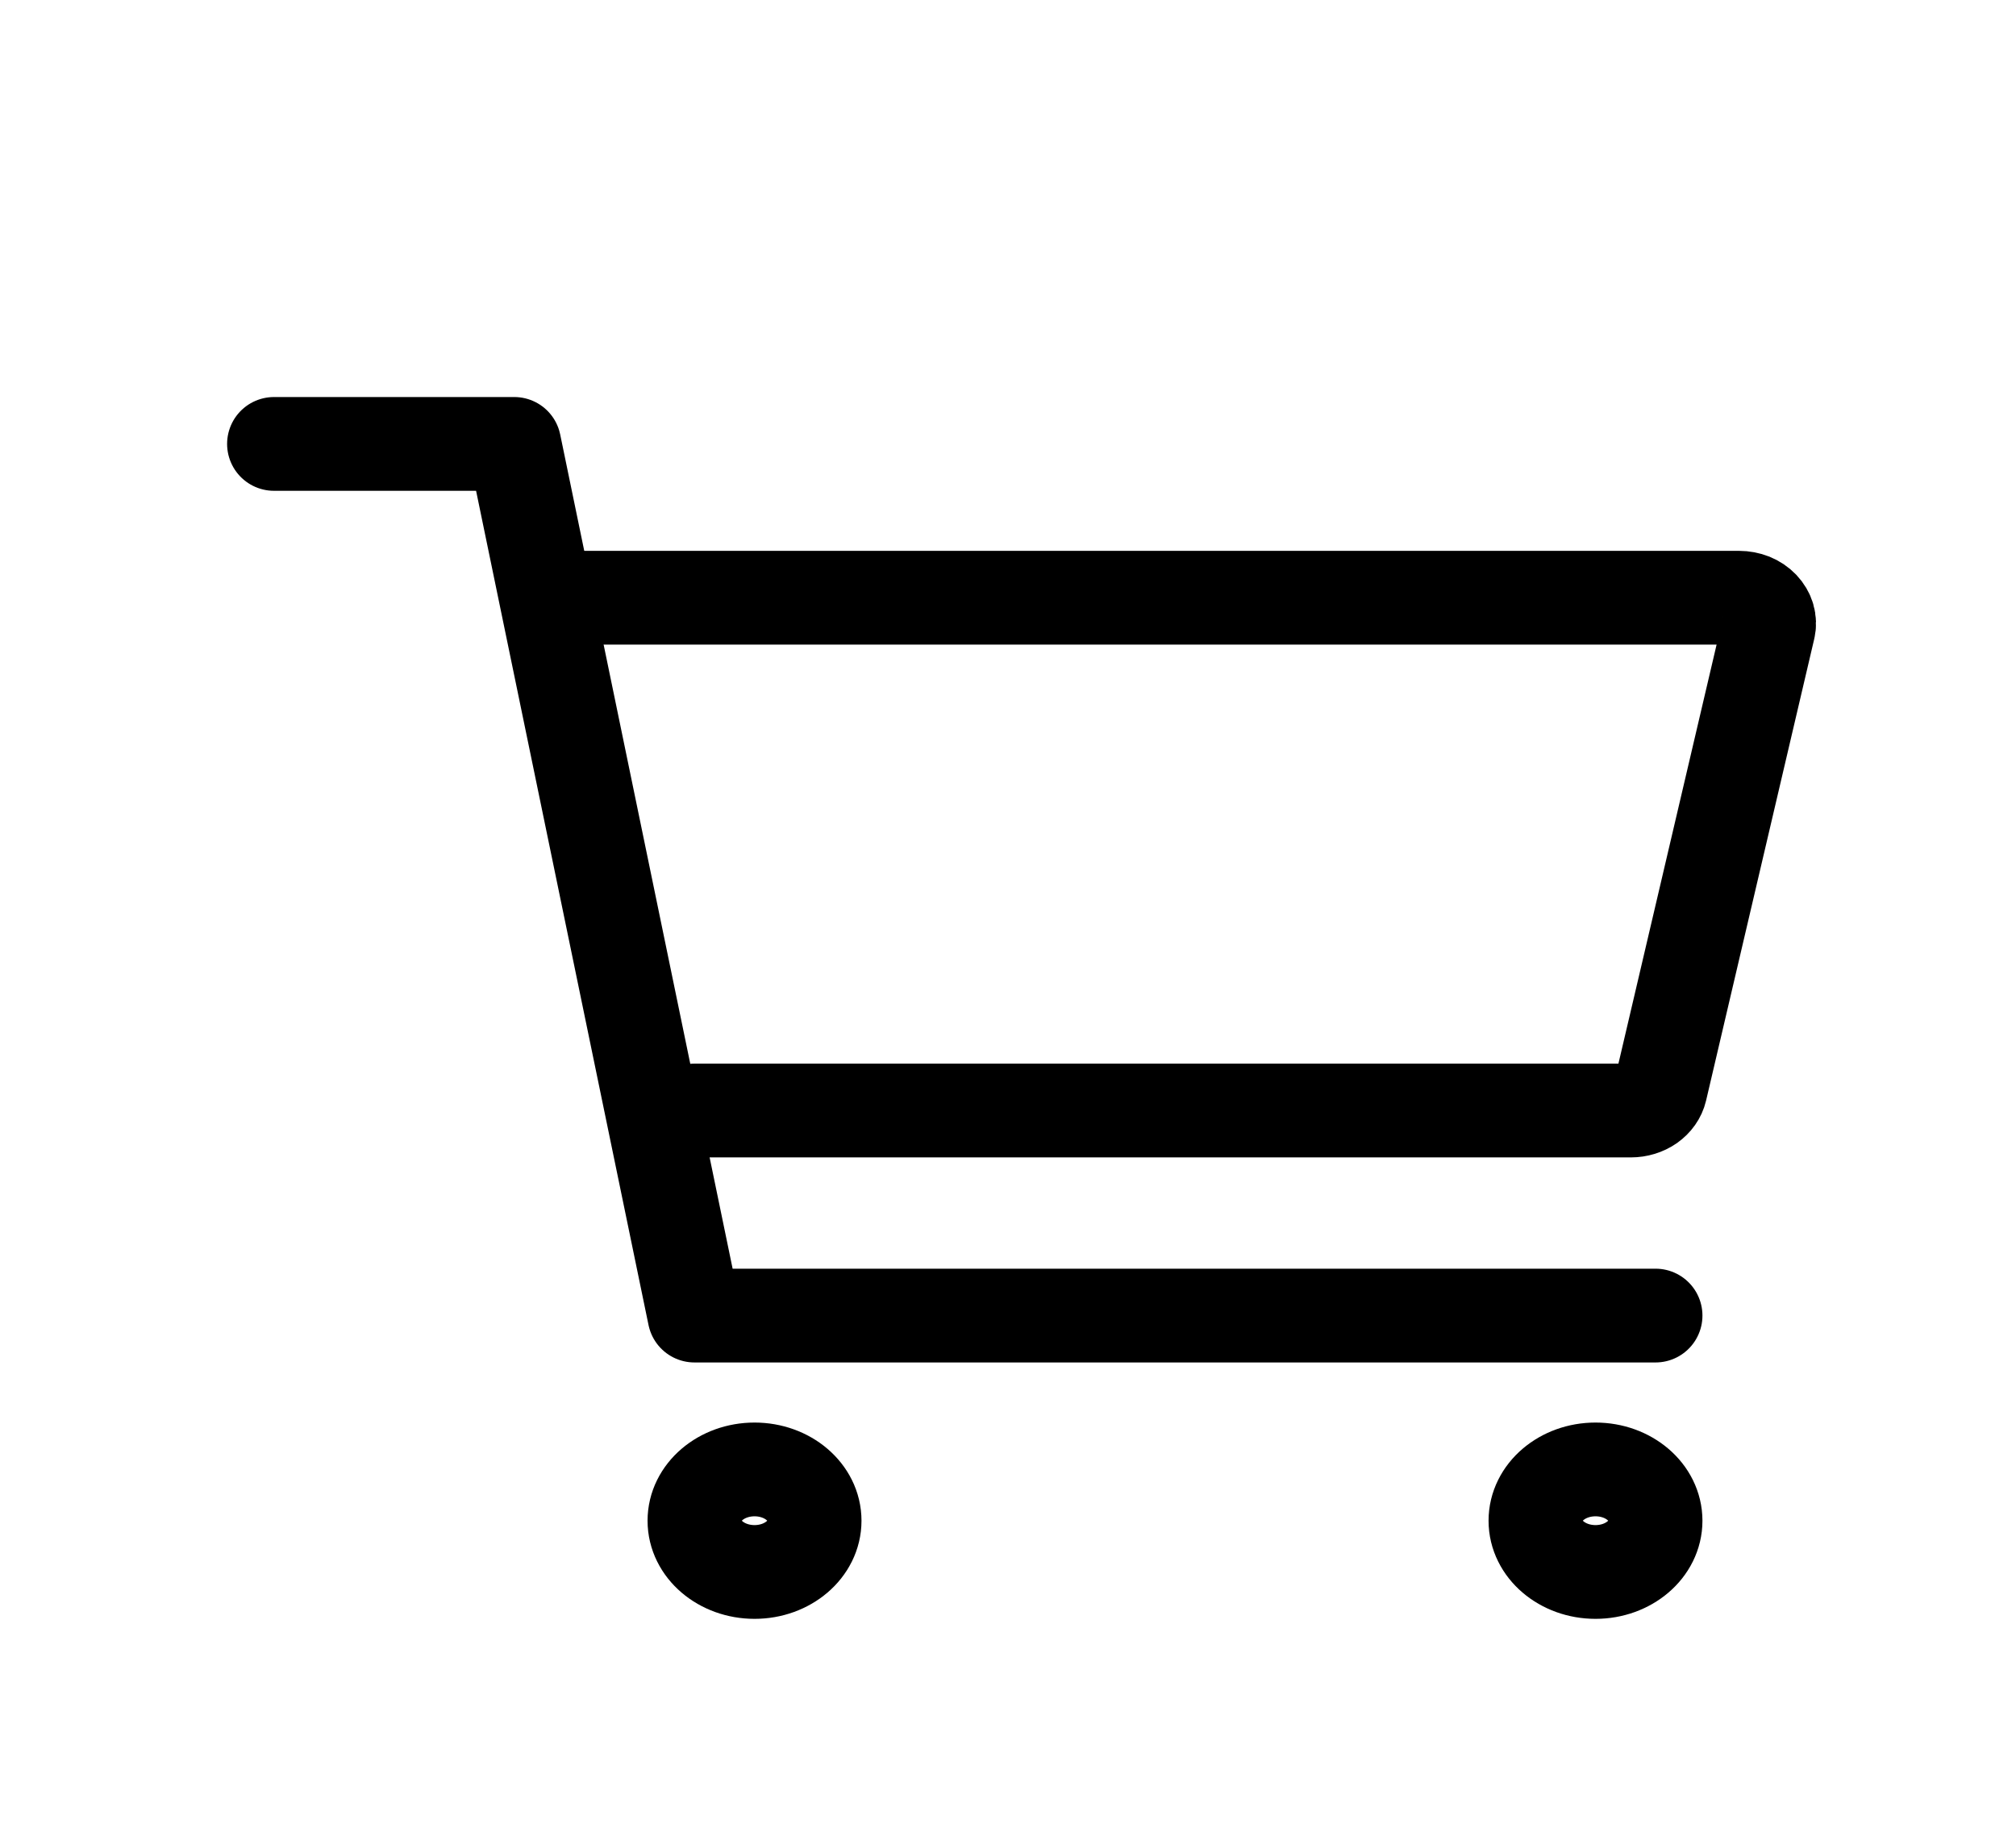 <svg width="43" height="39" viewBox="0 0 43 39" fill="none" xmlns="http://www.w3.org/2000/svg">
<g filter="url(#filter0_d)">
<path d="M16.094 29.531C16.801 29.531 17.375 29.042 17.375 28.438C17.375 27.833 16.801 27.344 16.094 27.344C15.386 27.344 14.812 27.833 14.812 28.438C14.812 29.042 15.386 29.531 16.094 29.531Z" stroke="black" stroke-width="2" stroke-linecap="round" stroke-linejoin="round"/>
<path d="M34.031 29.531C34.739 29.531 35.312 29.042 35.312 28.438C35.312 27.833 34.739 27.344 34.031 27.344C33.324 27.344 32.75 27.833 32.75 28.438C32.75 29.042 33.324 29.531 34.031 29.531Z" stroke="black" stroke-width="2" stroke-linecap="round" stroke-linejoin="round"/>
<path d="M5.844 5.469H10.969L14.812 24.062H35.312" stroke="black" stroke-width="2" stroke-linecap="round" stroke-linejoin="round"/>
<path d="M14.812 19.688H34.787C34.935 19.688 35.079 19.644 35.194 19.564C35.308 19.483 35.387 19.372 35.416 19.248L37.722 9.404C37.741 9.325 37.738 9.243 37.715 9.164C37.692 9.086 37.649 9.013 37.589 8.95C37.529 8.887 37.453 8.837 37.368 8.802C37.282 8.768 37.188 8.75 37.093 8.75H12.25" stroke="black" stroke-width="2" stroke-linecap="round" stroke-linejoin="round"/>
</g>
<defs>
<filter id="filter0_d" x="-2" y="0" width="49" height="43" filterUnits="userSpaceOnUse" color-interpolation-filters="sRGB">
<feFlood flood-opacity="0" result="BackgroundImageFix"/>
<feColorMatrix in="SourceAlpha" type="matrix" values="0 0 0 0 0 0 0 0 0 0 0 0 0 0 0 0 0 0 127 0"/>
<feOffset dy="4"/>
<feGaussianBlur stdDeviation="2"/>
<feColorMatrix type="matrix" values="0 0 0 0 0 0 0 0 0 0 0 0 0 0 0 0 0 0 0.25 0"/>
<feBlend mode="normal" in2="BackgroundImageFix" result="effect1_dropShadow"/>
<feBlend mode="normal" in="SourceGraphic" in2="effect1_dropShadow" result="shape"/>
</filter>
</defs>
</svg>
